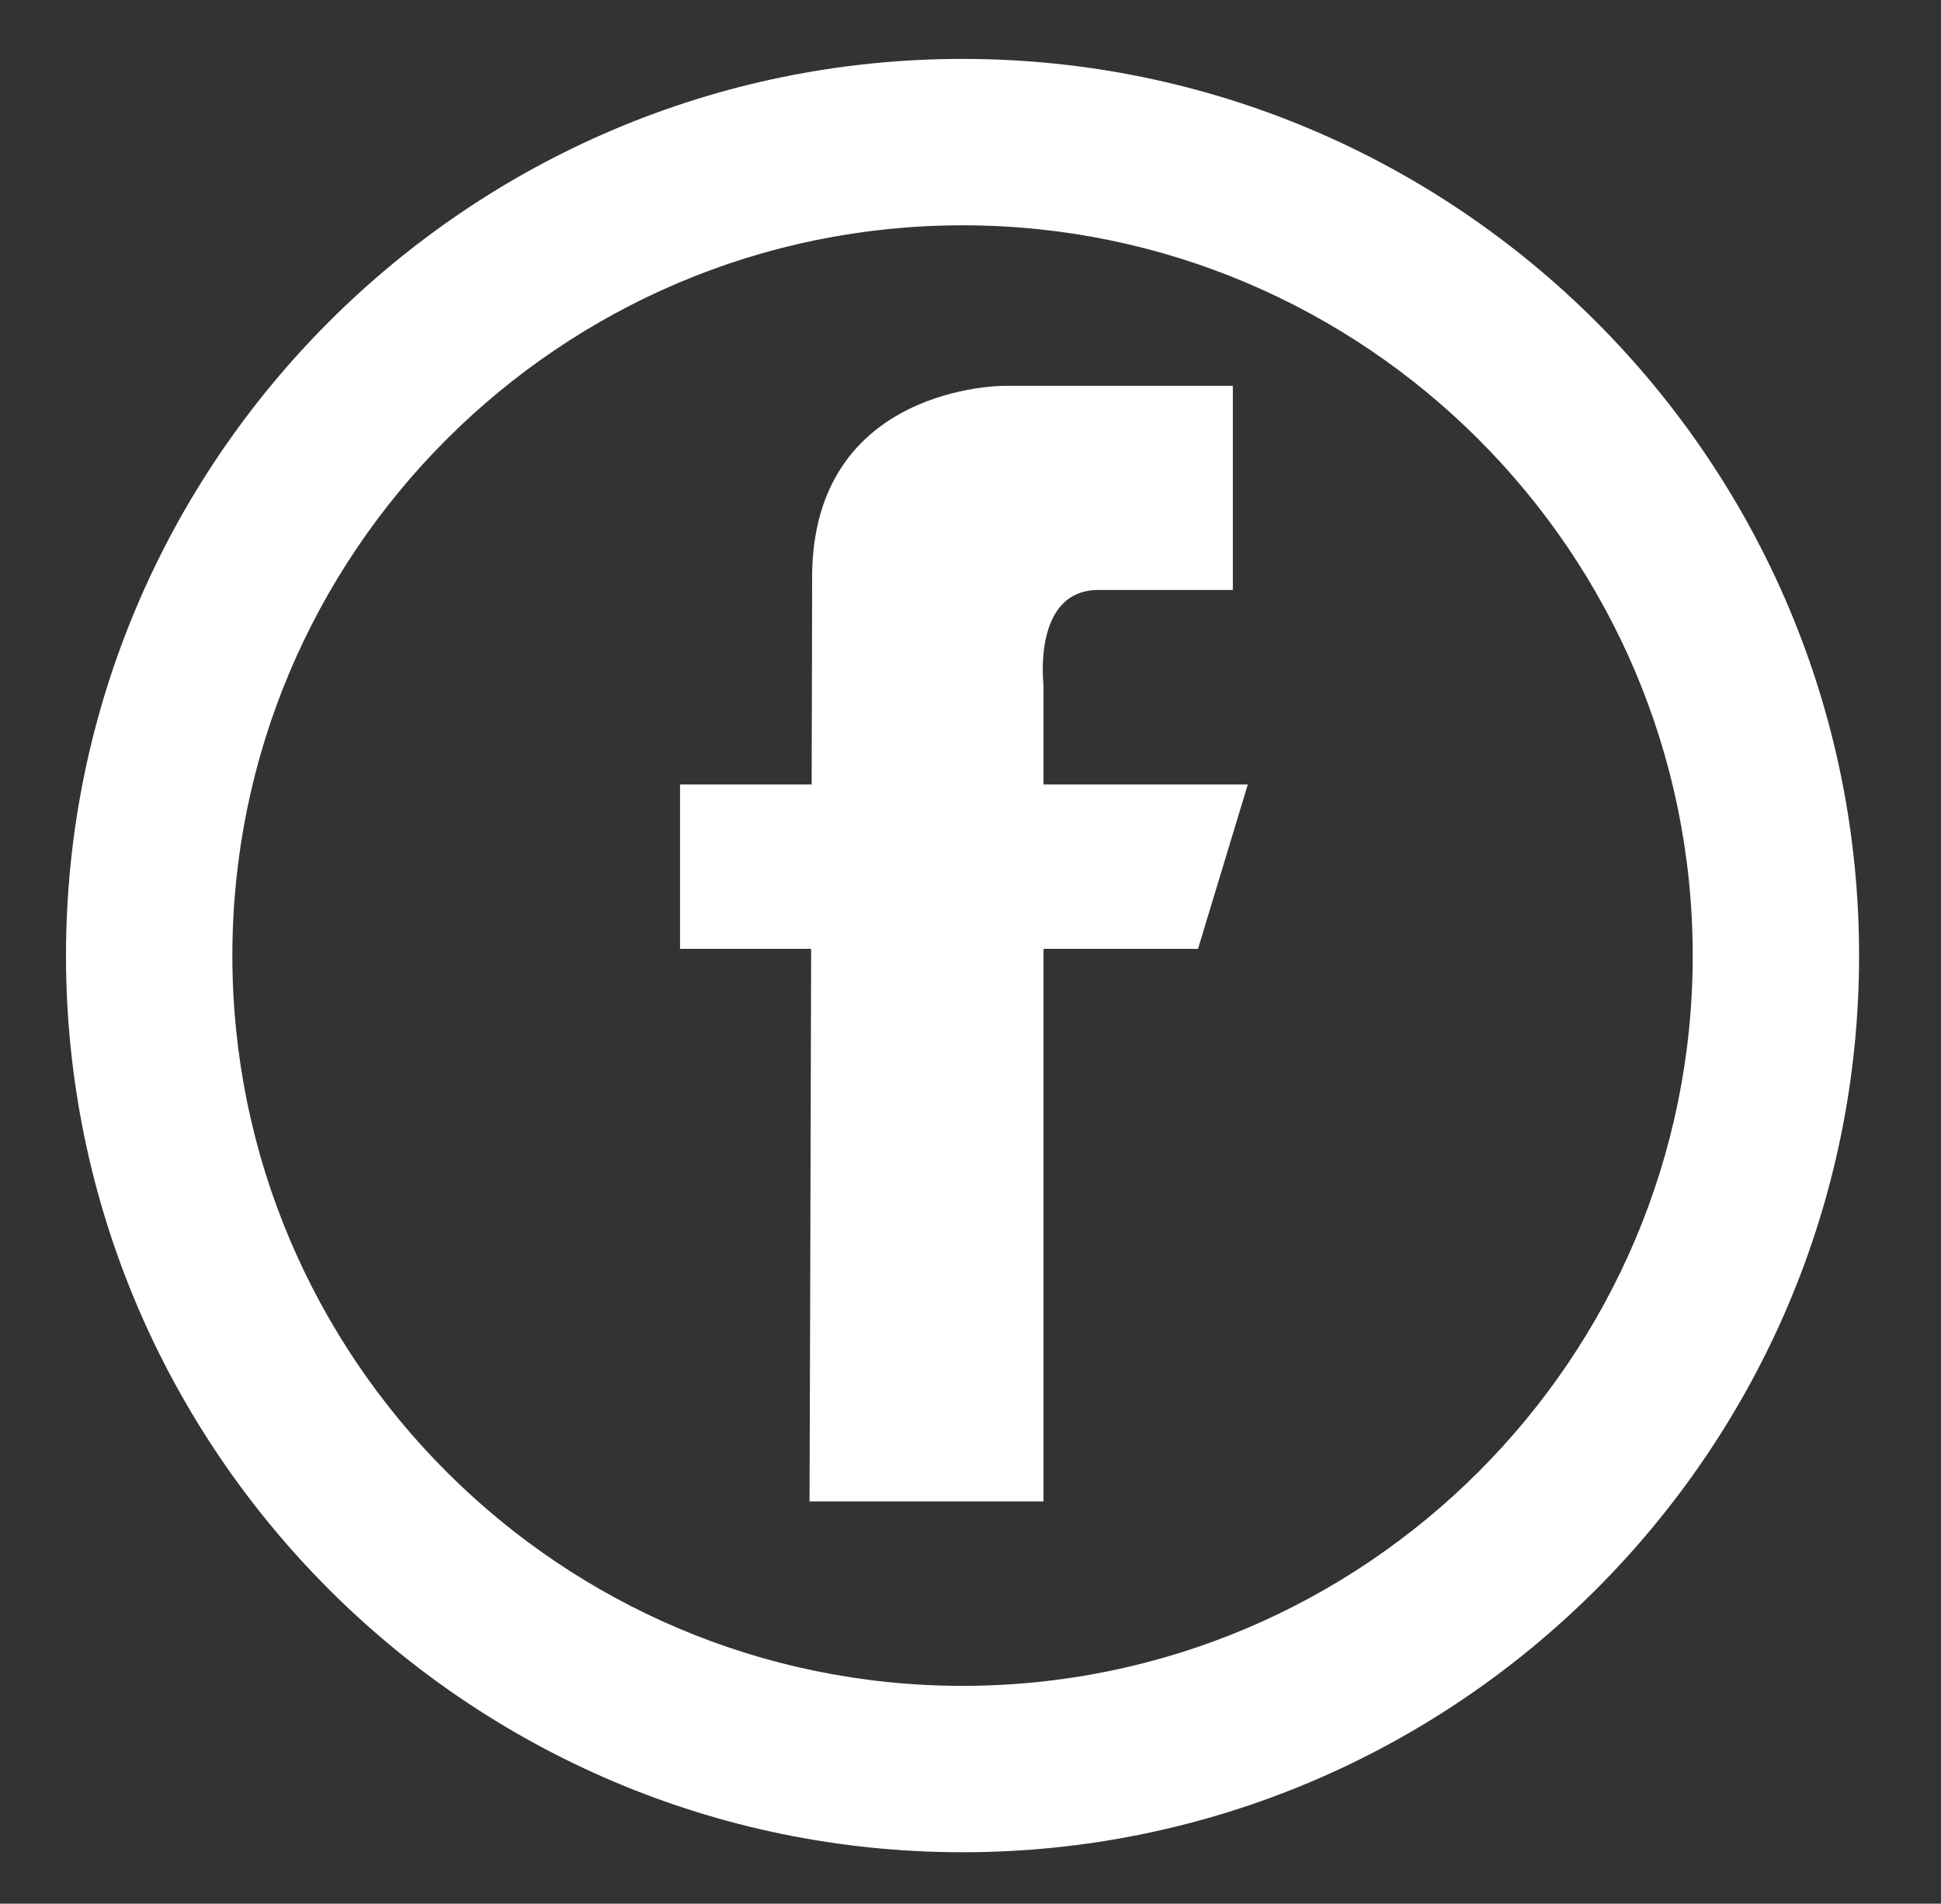 <?xml version="1.0" encoding="utf-8"?>
<!-- Generator: Adobe Illustrator 16.0.0, SVG Export Plug-In . SVG Version: 6.00 Build 0)  -->
<!DOCTYPE svg PUBLIC "-//W3C//DTD SVG 1.1//EN" "http://www.w3.org/Graphics/SVG/1.1/DTD/svg11.dtd">
<svg version="1.1" id="Layer_1" xmlns="http://www.w3.org/2000/svg" xmlns:xlink="http://www.w3.org/1999/xlink" x="0px" y="0px"
	 width="70px" height="68.644px" viewBox="3.822 2.669 70 68.644" enable-background="new 3.822 2.669 70 68.644"
	 xml:space="preserve">
<rect x="3.822" y="2.669" width="70" height="68.644" fill="#333333" stroke="none"/>
<g>
	<g>
		<path fill="#FFFFFF" d="M38.535,69.459c-17.829,0-32.333-14.505-32.333-32.333c0-17.829,14.504-32.333,32.333-32.333
			s32.333,14.504,32.333,32.333C70.868,54.954,56.364,69.459,38.535,69.459z M38.535,10.793c-14.52,0-26.333,11.813-26.333,26.333
			c0,14.521,11.813,26.333,26.333,26.333s26.333-11.812,26.333-26.333C64.868,22.606,53.055,10.793,38.535,10.793z"/>
	</g>
	<g>
		<g>
			<g>
				<path fill="#FFFFFF" d="M48.823,30.956h-7.368v-3.593c0,0-0.413-3.42,1.981-3.42h4.847v-7.361h-8.261
					c0,0-6.912-0.023-6.912,6.914c0,1.49-0.008,4.204-0.017,7.46h-4.746v5.927h4.728c-0.023,9.422-0.058,19.924-0.058,19.924h8.438
					V36.883h5.572L48.823,30.956z"/>
			</g>
		</g>
	</g>
</g>
</svg>
